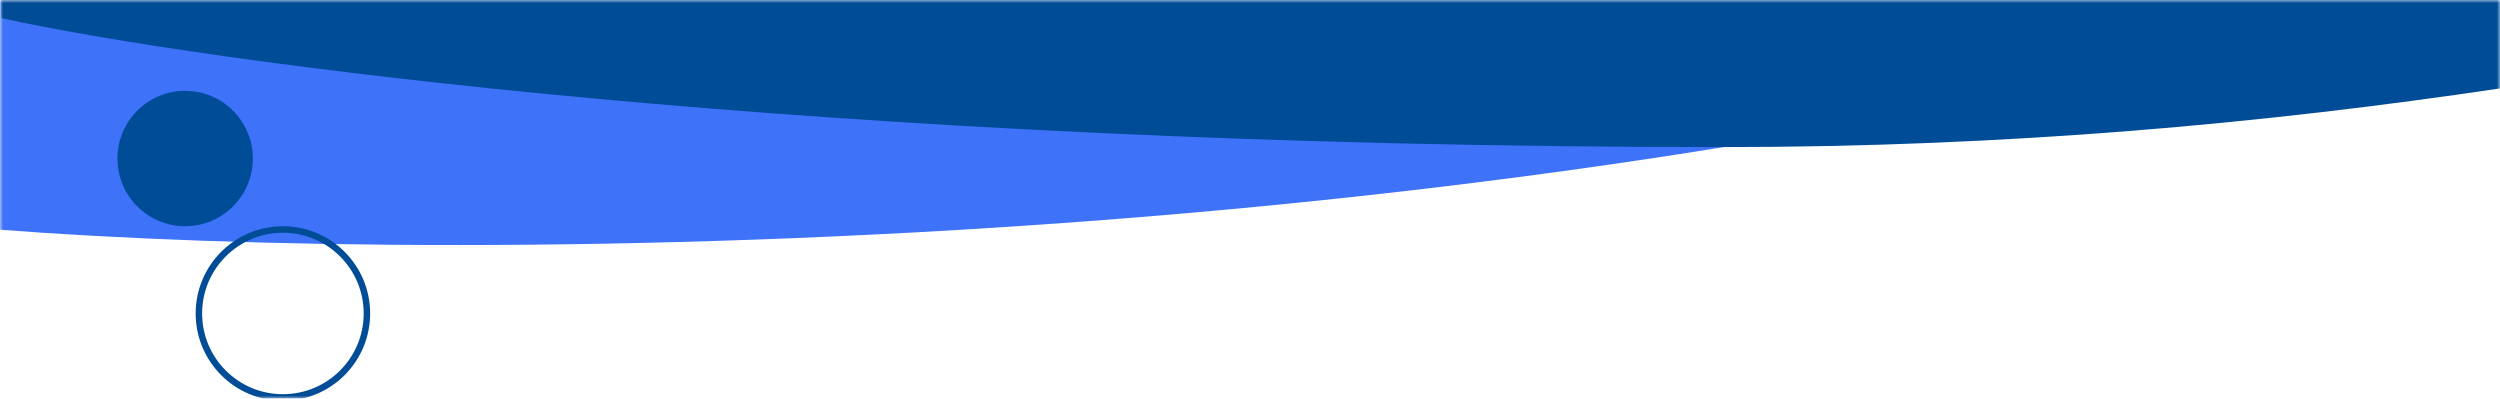 <svg width="414" height="66" viewBox="0 0 414 66" fill="none" xmlns="http://www.w3.org/2000/svg">
<mask id="mask0_97_3513" style="mask-type:alpha" maskUnits="userSpaceOnUse" x="0" y="0" width="414" height="66">
<rect width="414" height="66" fill="#D9D9D9"/>
</mask>
<g mask="url(#mask0_97_3513)">
<path d="M1.24289e-05 38.042L7.71254e-06 -13.646L412.67 -13.646L412.67 -5.466C263.153 42.929 77.749 44.038 1.24289e-05 38.042Z" fill="#3D72F9"/>
<path d="M285.251 24.359C135.38 24.359 32.752 10.115 0.171 2.993L0.171 -4.646L414.171 -4.646L414.171 14.618C375.053 20.452 332.707 24.359 285.251 24.359Z" fill="#004C97"/>
<circle cx="11.21" cy="11.21" r="11.21" transform="matrix(1 8.74228e-08 8.74228e-08 -1 19.448 37.463)" fill="#004C97"/>
<path fill-rule="evenodd" clip-rule="evenodd" d="M46.849 38.543C54.247 38.543 60.227 44.537 60.227 51.911C60.227 59.284 54.247 65.278 46.849 65.278C39.452 65.278 33.472 59.284 33.472 51.911C33.472 44.537 39.452 38.543 46.849 38.543ZM46.849 37.463C54.828 37.463 61.297 43.931 61.297 51.911C61.297 59.89 54.828 66.359 46.849 66.359C38.87 66.359 32.401 59.89 32.401 51.911C32.401 43.931 38.87 37.463 46.849 37.463Z" fill="#004C97"/>
</g>
</svg>